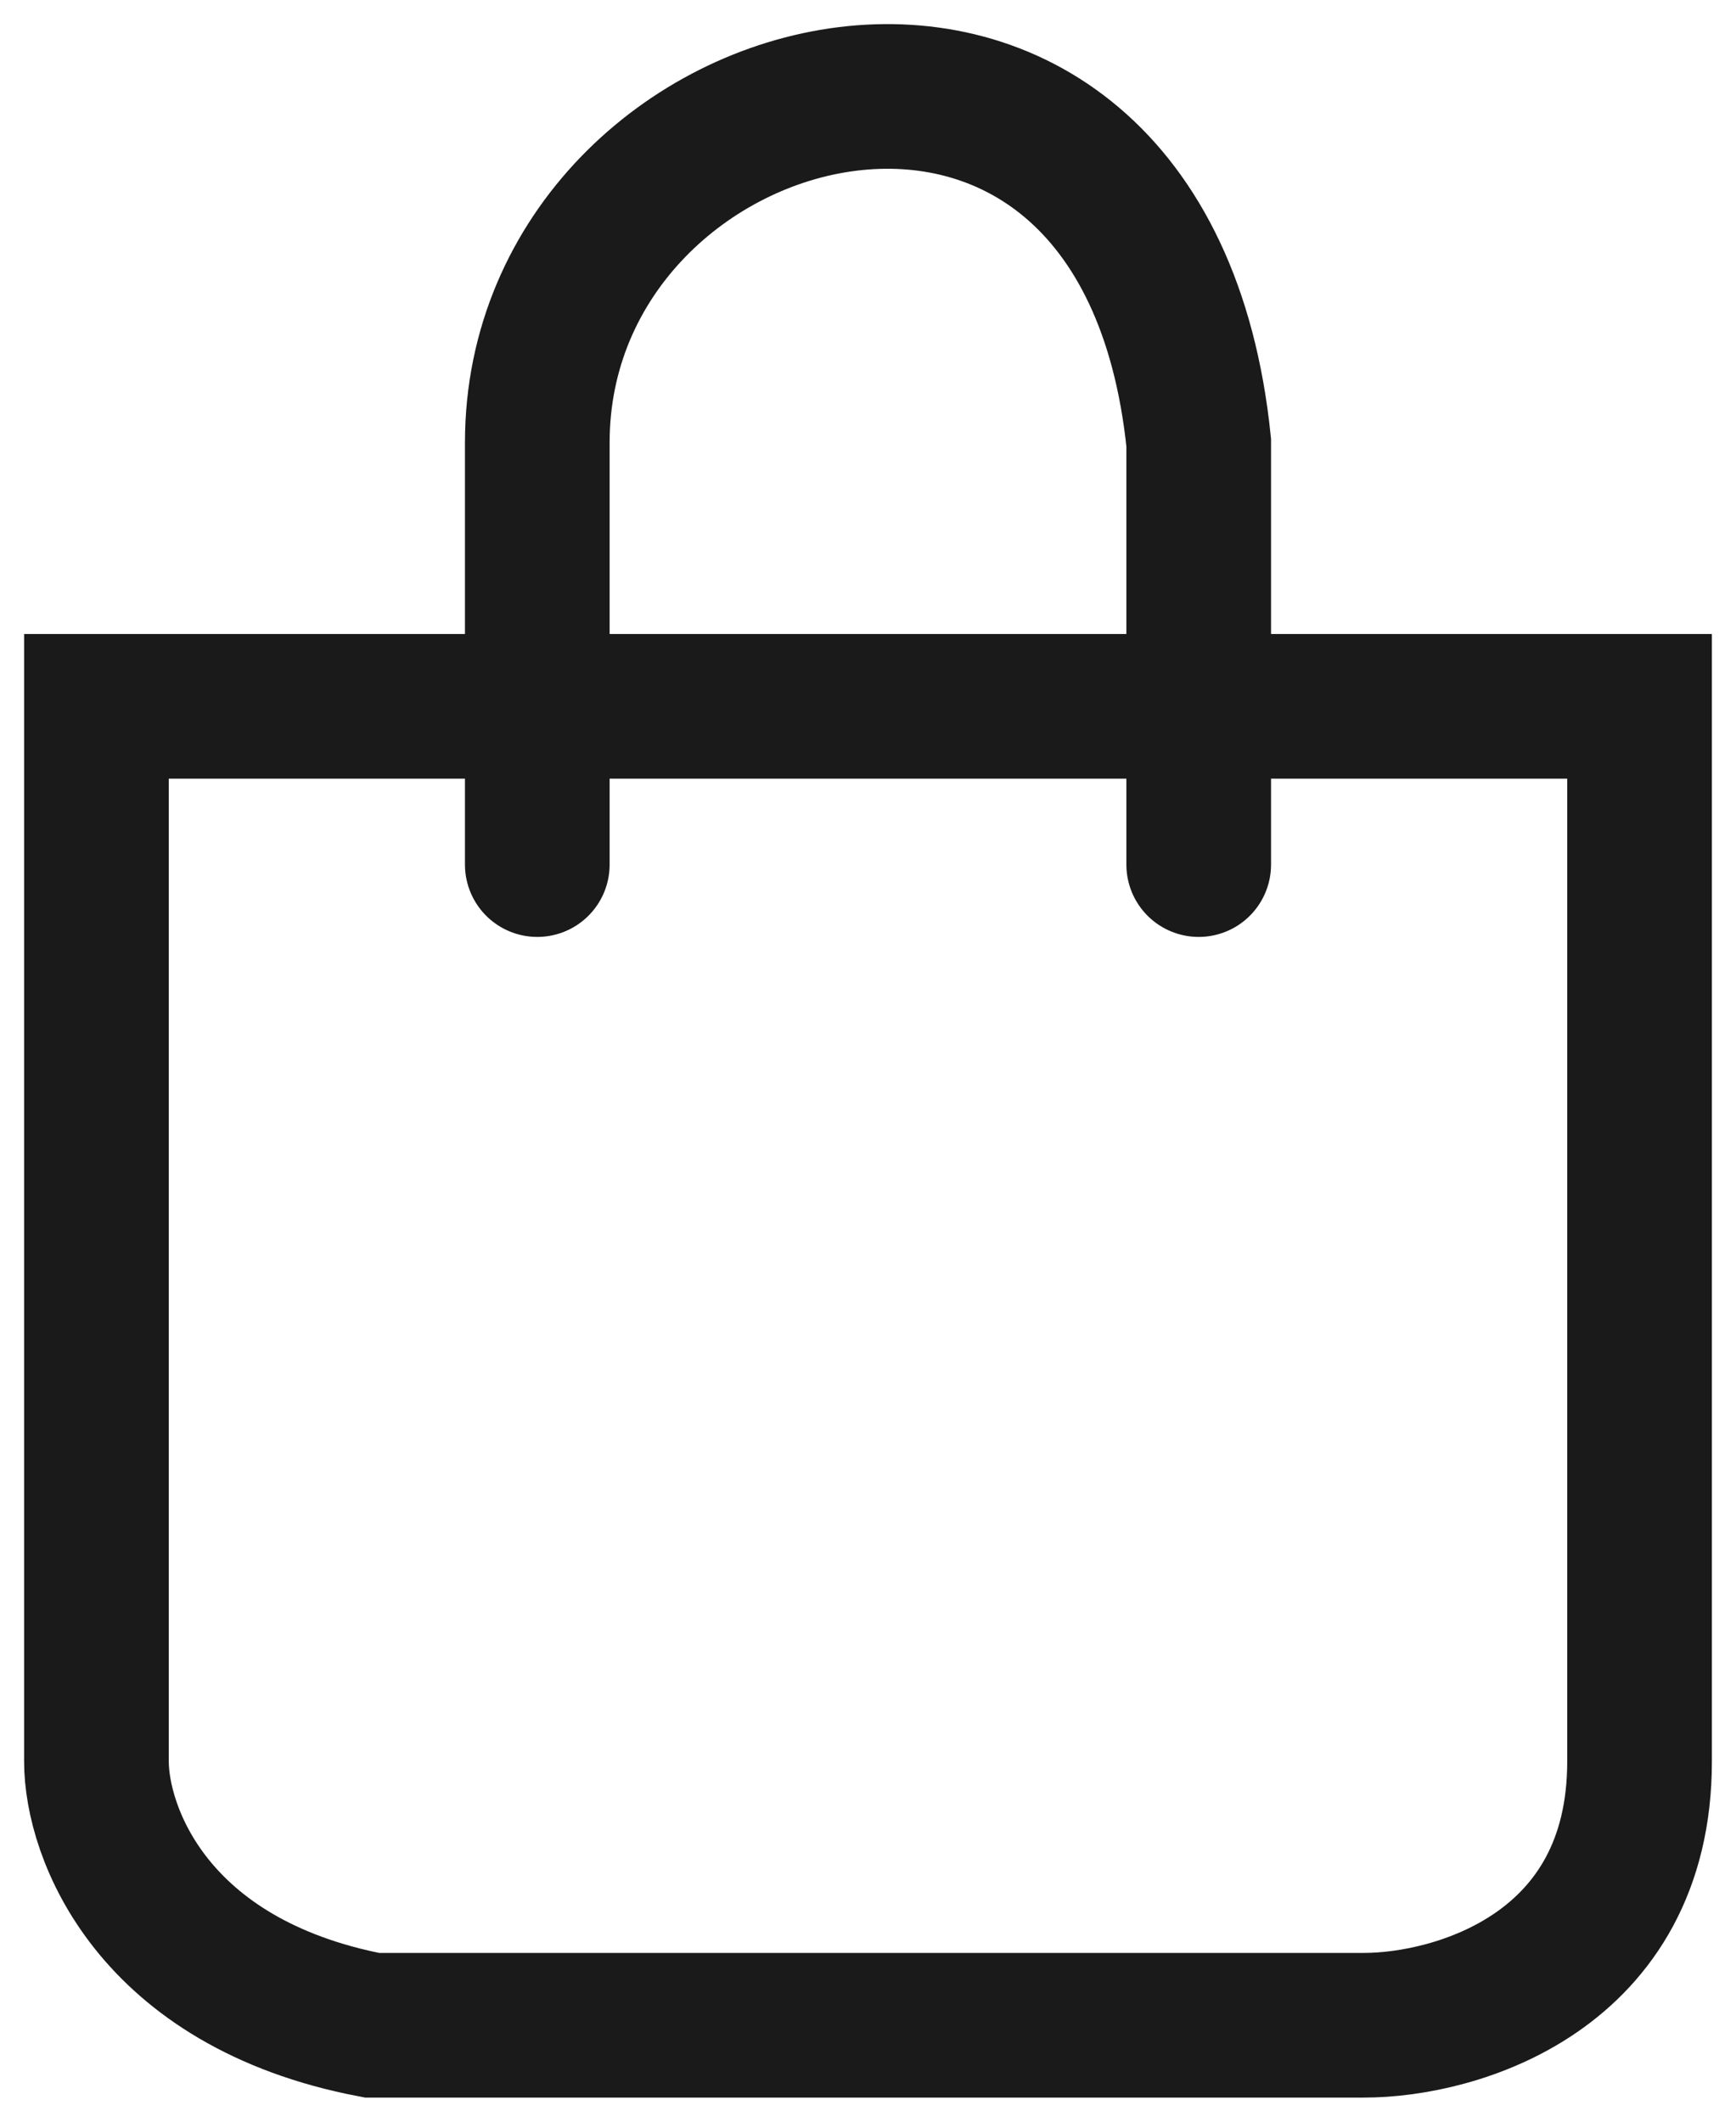 <svg width="18" height="22" viewBox="0 0 18 22" fill="none" xmlns="http://www.w3.org/2000/svg">
<path d="M5.571 8.965V4.589C5.571 0.659 11.857 -0.982 12.429 4.589V8.965M1 7.324V18.265C1 18.994 1.571 20.562 3.857 21H14.143C15.095 21 17 20.453 17 18.265V7.324H1Z" stroke="#1A1A1A" stroke-width="1.5" stroke-linecap="round"/>
</svg>
